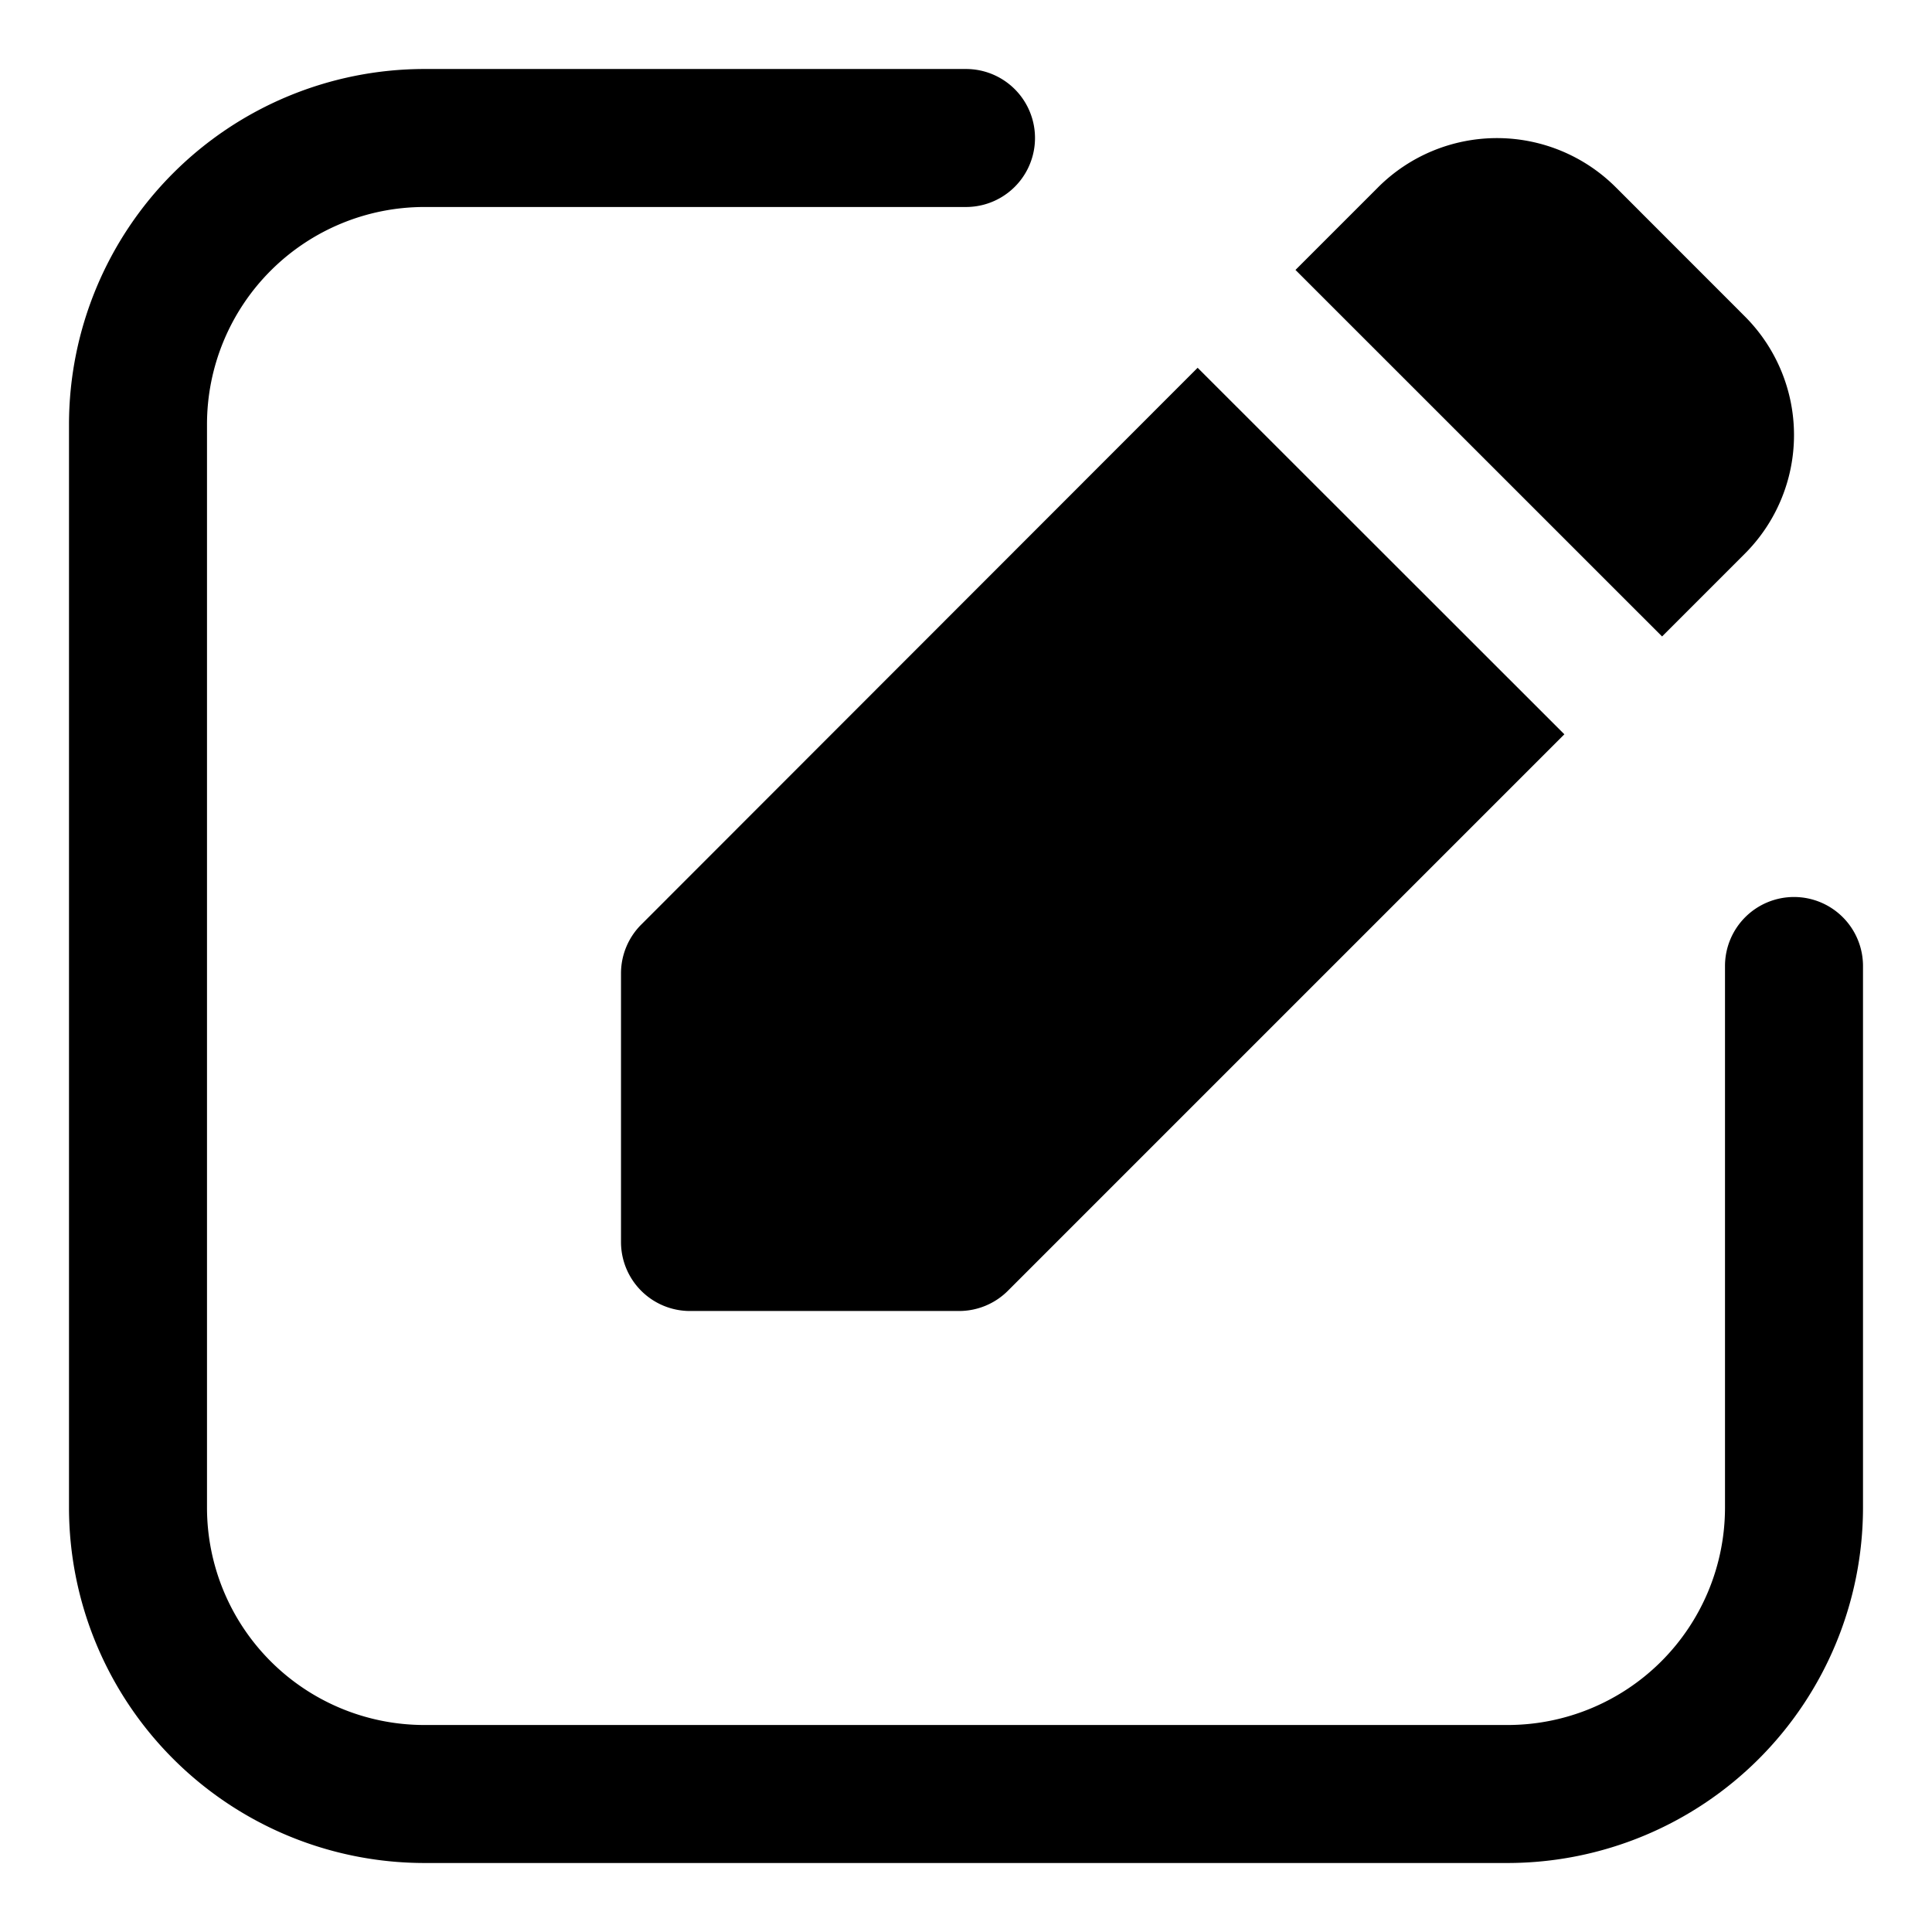 <svg id="Layer_2" height="512" viewBox="0 0 28 28" width="512" xmlns="http://www.w3.org/2000/svg" data-name="Layer 2"><path d="m25.287 8.025a2.431 2.431 0 0 0 0-3.44l-1.872-1.873a2.437 2.437 0 0 0 -3.44 0l-1.2 1.2 5.313 5.312z"/><path d="m9 14.1v3.9a1 1 0 0 0 1 1h3.9a1 1 0 0 0 .707-.293l8.065-8.065-5.315-5.312-8.064 8.07a1 1 0 0 0 -.293.7z"/><path d="m26 13a1 1 0 0 0 -1 1v7.853a3.151 3.151 0 0 1 -3.147 3.147h-15.706a3.151 3.151 0 0 1 -3.147-3.147v-15.706a3.151 3.151 0 0 1 3.147-3.147h7.853a1 1 0 0 0 0-2h-7.853a5.154 5.154 0 0 0 -5.147 5.147v15.706a5.154 5.154 0 0 0 5.147 5.147h15.706a5.154 5.154 0 0 0 5.147-5.147v-7.853a1 1 0 0 0 -1-1z"/></svg>